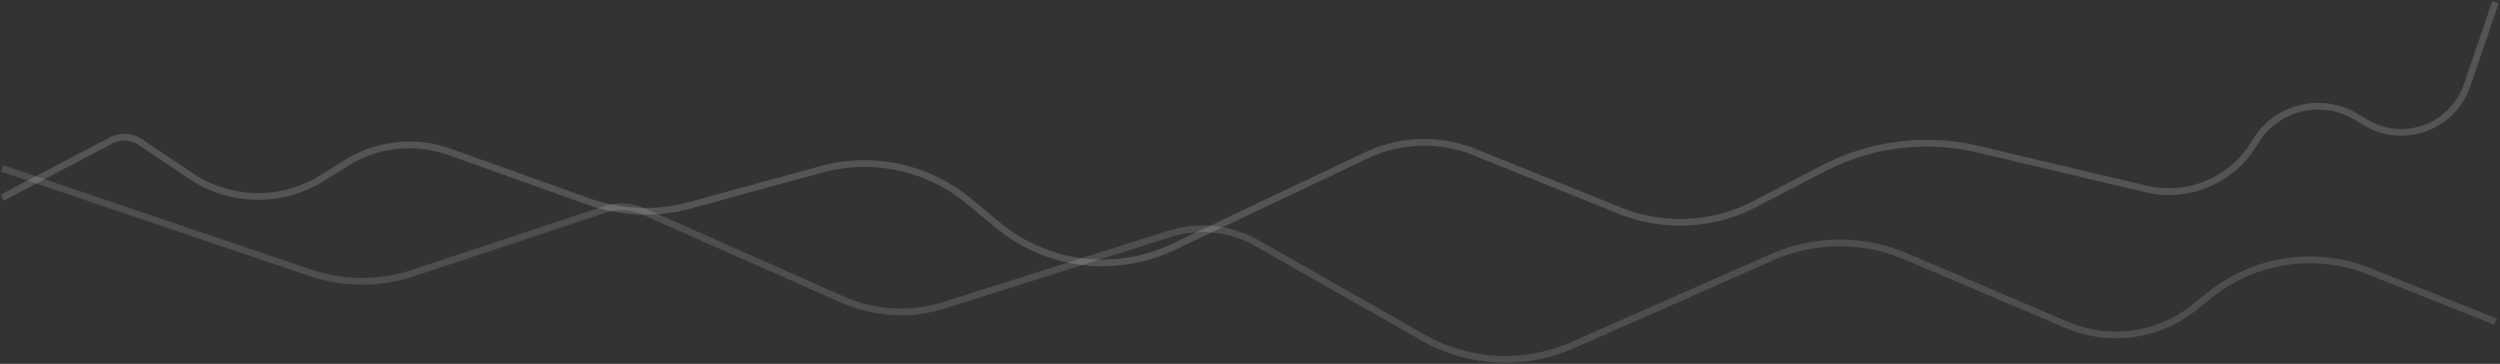 <svg xmlns="http://www.w3.org/2000/svg" width="1113" height="162" viewBox="0 0 1113 162">
    <rect x="0" y="0" width="1113" height="162" fill="#333333" stroke="none"/>
    <g fill="none" fill-rule="evenodd" stroke="#FFF" stroke-width="3">
        <path d="M1 88.007l48.281-25.393a13 13 0 0 1 13.29.707l22.406 15.02a53.785 53.785 0 0 0 58.331 1.009l11.018-6.846a53 53 0 0 1 45.805-4.89l61.581 22.005a76 76 0 0 0 45.626 1.738l58.26-15.936a73 73 0 0 1 65.706 14.094l13.148 10.844c21.84 18.01 52.122 21.771 77.703 9.65l86.222-40.854a60 60 0 0 1 48.116-1.43l64.584 26.023a72 72 0 0 0 60.088-2.882l30.512-15.843a100 100 0 0 1 69.12-8.56l74.5 17.638c18.977 4.492 38.667-3.898 48.571-20.697 9.173-15.559 29.221-20.736 44.78-11.564l.08.048 4.533 2.69c14.7 8.722 33.686 3.876 42.408-10.822a30.948 30.948 0 0 0 2.663-5.766L1111 1" opacity=".163"/>
        <path d="M1 75l137.145 46.426a72 72 0 0 0 45.756.14l85.274-28.288a24 24 0 0 1 17.273.833l88.694 39.267a64 64 0 0 0 45.223 2.495l100.243-31.731a49 49 0 0 1 38.99 4.11l74.05 42.066a74 74 0 0 0 66.4 3.37l88.818-39.152a75 75 0 0 1 59.628-.38l71.56 30.463a56 56 0 0 0 57.114-7.954l6.332-5.113a71.41 71.41 0 0 1 71.302-10.773L1111 143.18" opacity=".133"/>
    </g>
</svg>
